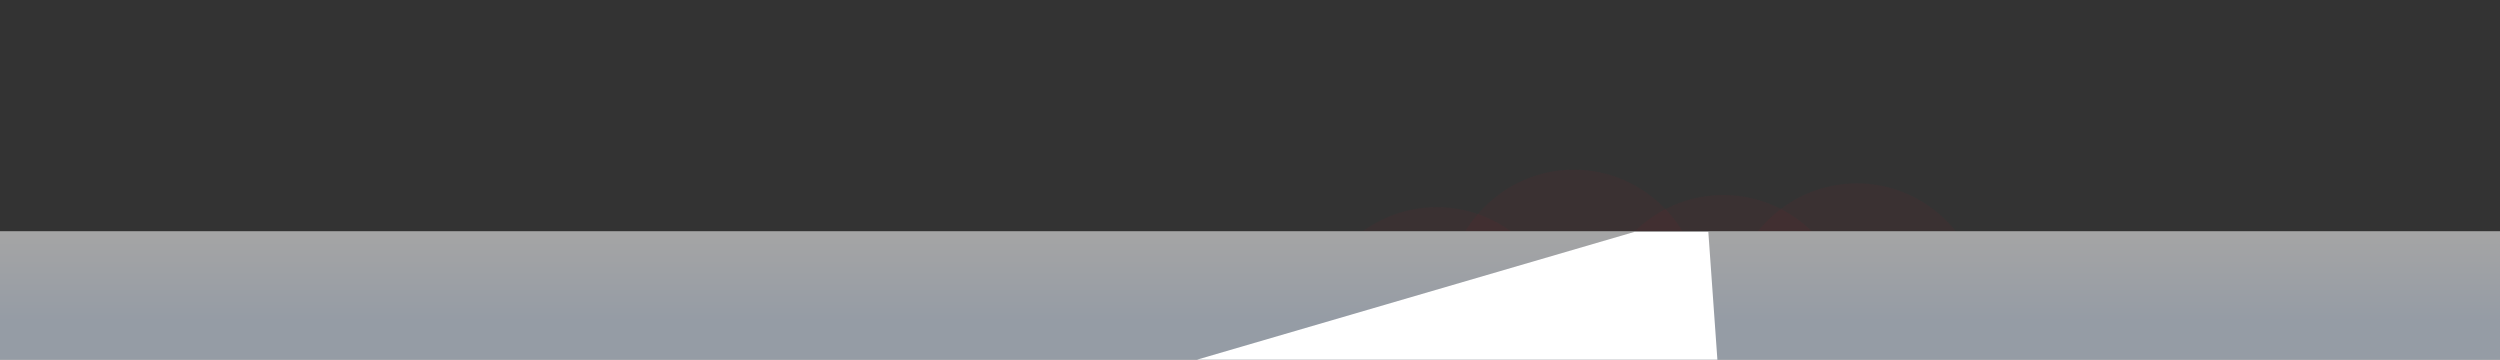 <svg width="3795" height="546" viewBox="0 0 3795 546" fill="none" xmlns="http://www.w3.org/2000/svg">
    <rect x="0" y="0" width="3795" height="546" fill="#333333" stroke="none"/>
    <mask id="mask0" mask-type="alpha" maskUnits="userSpaceOnUse" x="1101" y="0" width="2084" height="351">
        <rect width="2084" height="351" transform="matrix(-1 0 0 1 3185 0)" fill="#696969"/>
    </mask>
    <g mask="url(#mask0)">
        <ellipse rx="195.006" ry="200.457" transform="matrix(-1 0 0 1 2615.98 496.437)" fill="#E4071A" fill-opacity="0.04"/>
        <ellipse rx="195.006" ry="200.457" transform="matrix(-1 0 0 1 2389.16 457.967)" fill="#E4071A" fill-opacity="0.04"/>
        <ellipse rx="195.006" ry="200.457" transform="matrix(-1 0 0 1 2180.99 514.895)" fill="#E4071A" fill-opacity="0.04"/>
        <ellipse rx="195.006" ry="200.457" transform="matrix(-1 0 0 1 2818.73 478.781)" fill="#E4071A" fill-opacity="0.04"/>
    </g>
    <rect width="3795" height="195" transform="matrix(-1 0 0 1 3795 351)" fill="url(#paint2_linear)" fill-opacity="0.56"/>
    <path d="M2607 546L2593.23 352H2481.14L1817 546H2607Z" fill="white"/>
    <defs>
        <linearGradient id="paint0_angular" cx="0" cy="0" r="1" gradientUnits="userSpaceOnUse" gradientTransform="translate(1897.5 97.5) rotate(90) scale(97.5 1897.5)">
            <stop stop-color="#E3EFFF"/>
        </linearGradient>
        <!-- <radialGradient id="paint1_linear" fx="33%" fy="90%" r="100%" gradientUnits="userSpaceOnUse">
            <stop offset="5%" stop-color="white"/>
            <stop offset="20%" stop-color="#E3EFFF"/>
        </radialGradient> -->
        
        <linearGradient id="paint2_linear" x1="0%" y1="0%" x2="0%" y2="100%" spreadMethod="pad">
            <!-- <stop stop-color="#E3EFFF"/> -->
            <stop offset="0%" stop-color="white"/>
            <stop offset="70%" stop-color="#E3EFFF"/>
        </linearGradient>
    </defs>
</svg>
